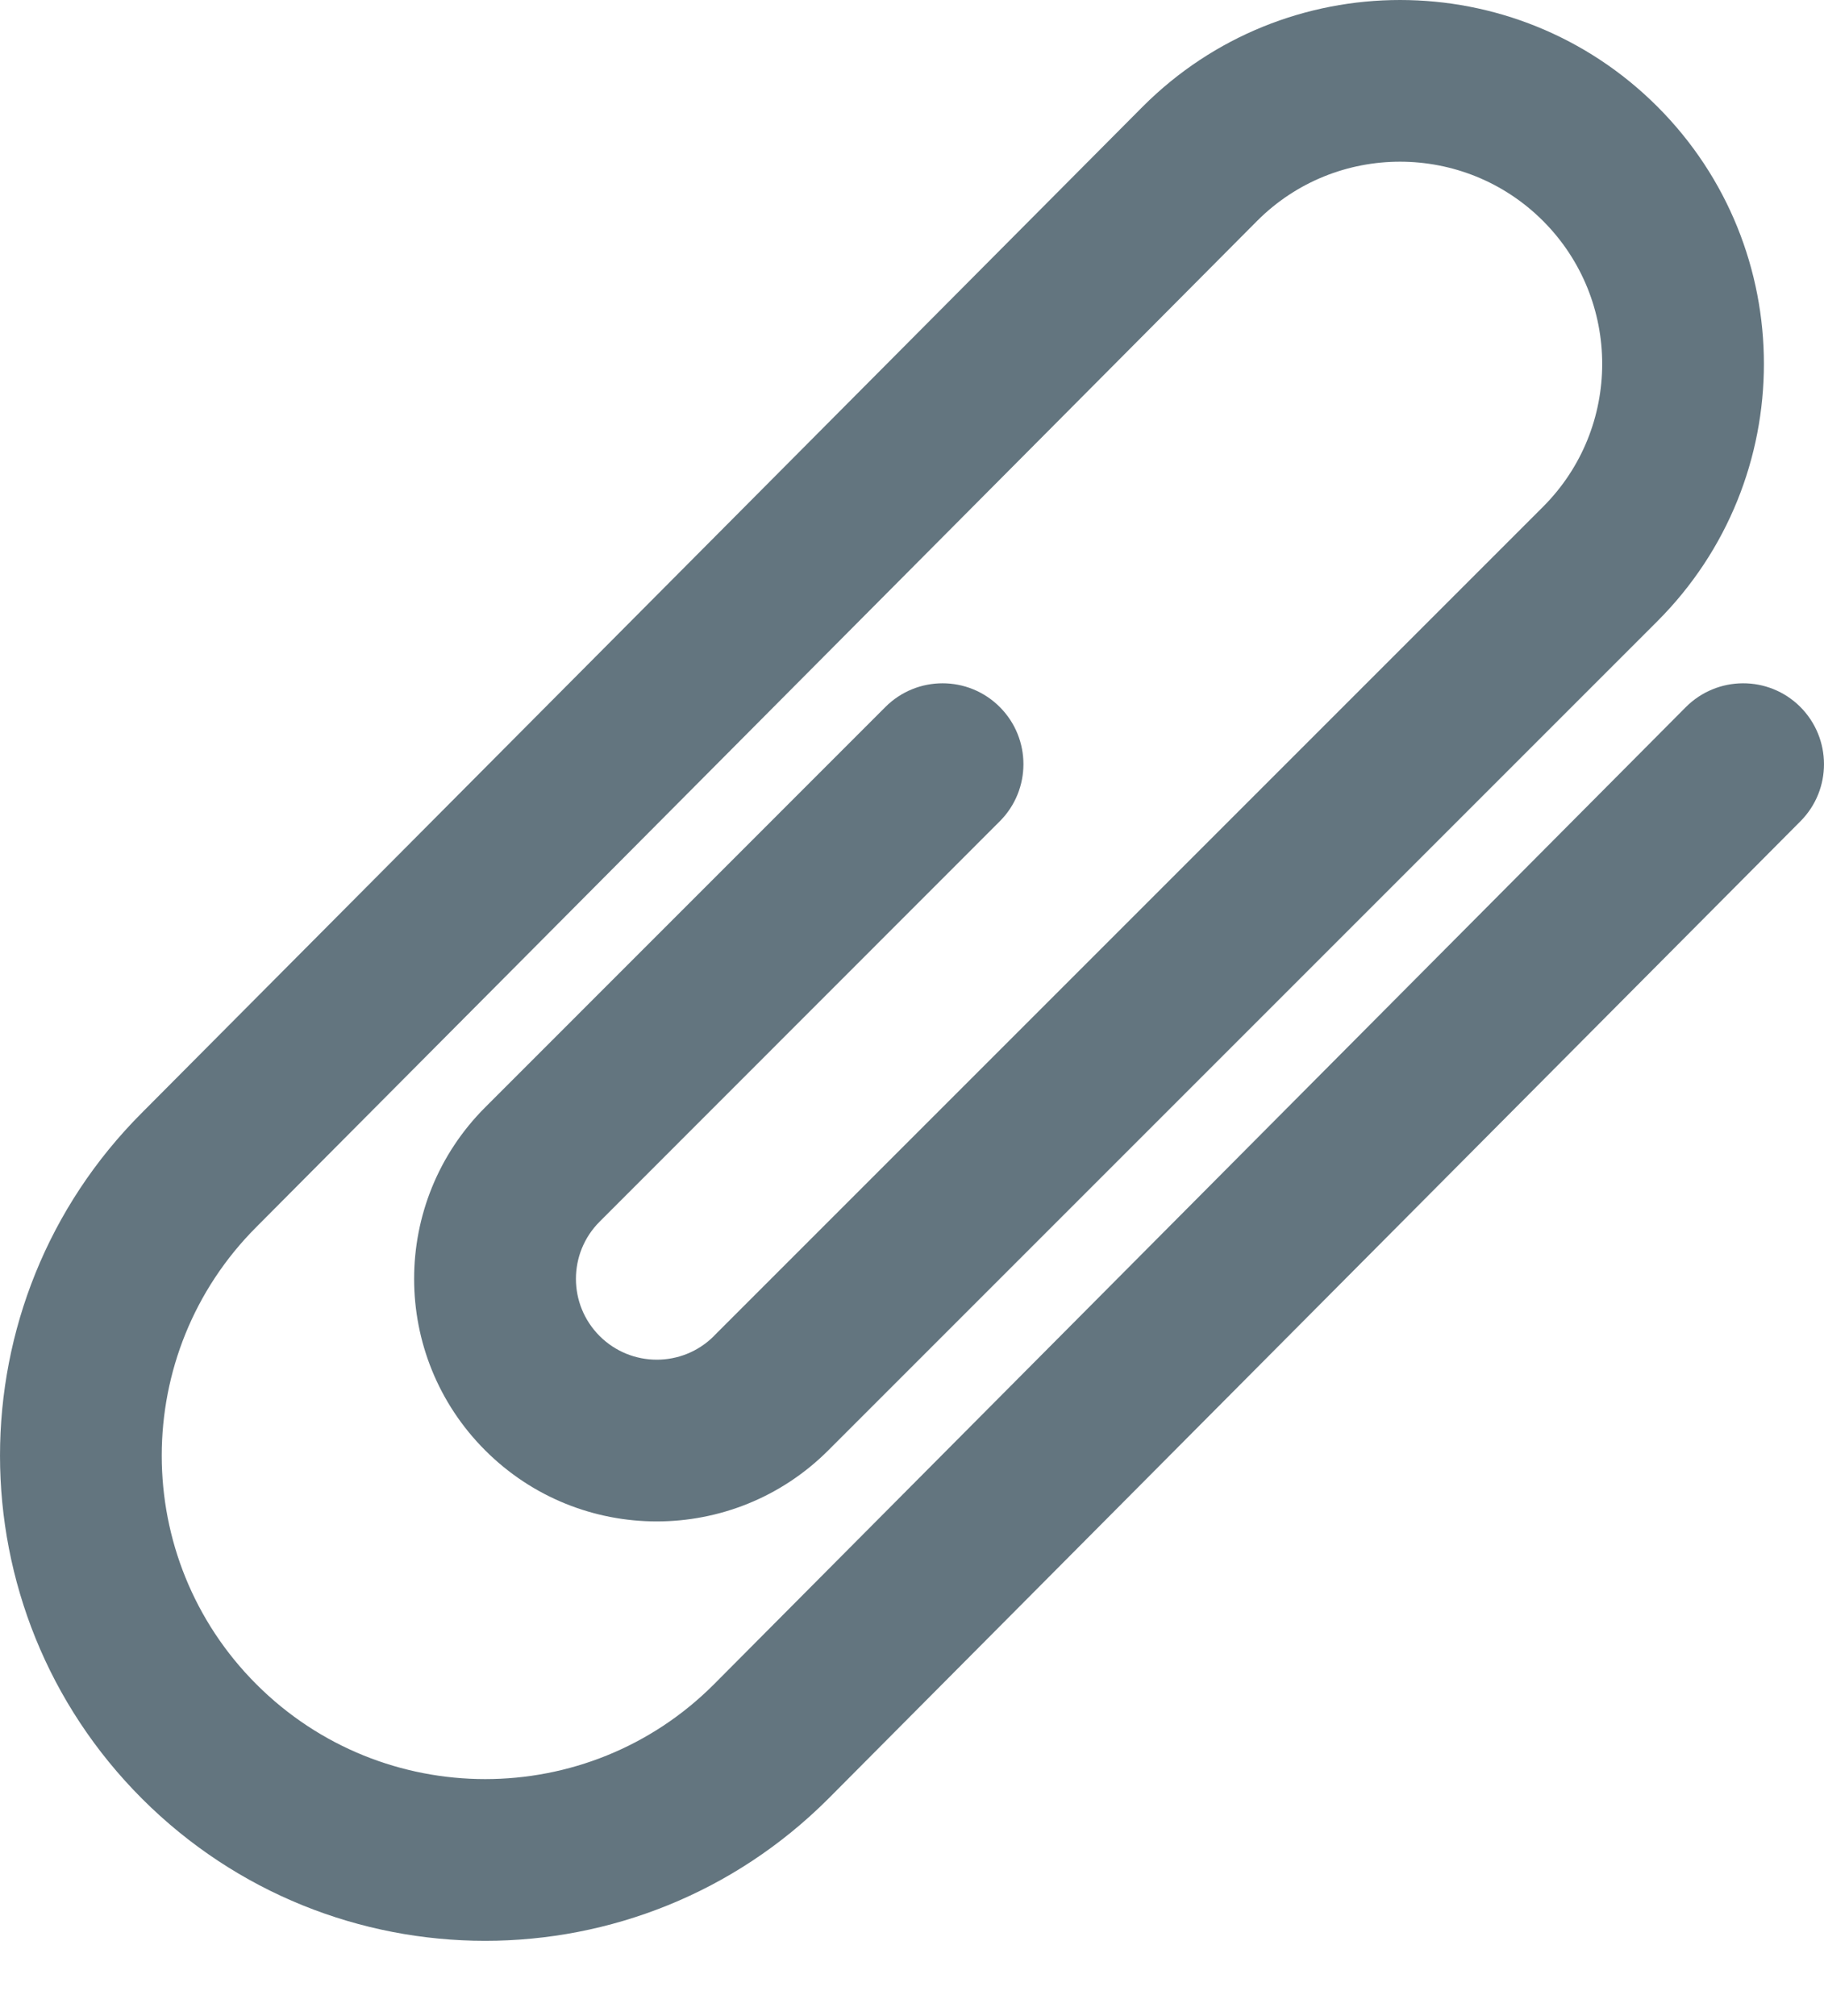 <svg width="19" height="21" viewBox="0 0 19 21" fill="none" xmlns="http://www.w3.org/2000/svg">
<path d="M18.752 7.362C18.422 7.034 17.889 7.036 17.56 7.366L7.435 17.546C6.121 18.86 3.987 18.86 2.671 17.544C1.356 16.229 1.356 14.095 2.671 12.78L13.097 2.299C13.917 1.479 15.251 1.479 16.073 2.301C16.895 3.124 16.895 4.457 16.073 5.279L7.436 13.916C7.436 13.916 7.435 13.917 7.435 13.918C7.106 14.245 6.574 14.244 6.246 13.916C5.917 13.587 5.917 13.054 6.246 12.725L10.414 8.555C10.743 8.226 10.743 7.693 10.414 7.364C10.085 7.035 9.552 7.035 9.223 7.364L5.054 11.534C4.067 12.521 4.067 14.12 5.054 15.107C6.041 16.094 7.641 16.094 8.628 15.107C8.629 15.106 8.63 15.105 8.631 15.104L17.264 6.471C18.744 4.99 18.744 2.59 17.264 1.11C15.783 -0.37 13.384 -0.37 11.904 1.11L1.479 11.59C-0.493 13.562 -0.493 16.762 1.48 18.736C3.454 20.709 6.654 20.709 8.628 18.736L18.755 8.554C19.083 8.224 19.081 7.691 18.752 7.362Z" fill="#63757F"/>
</svg>
